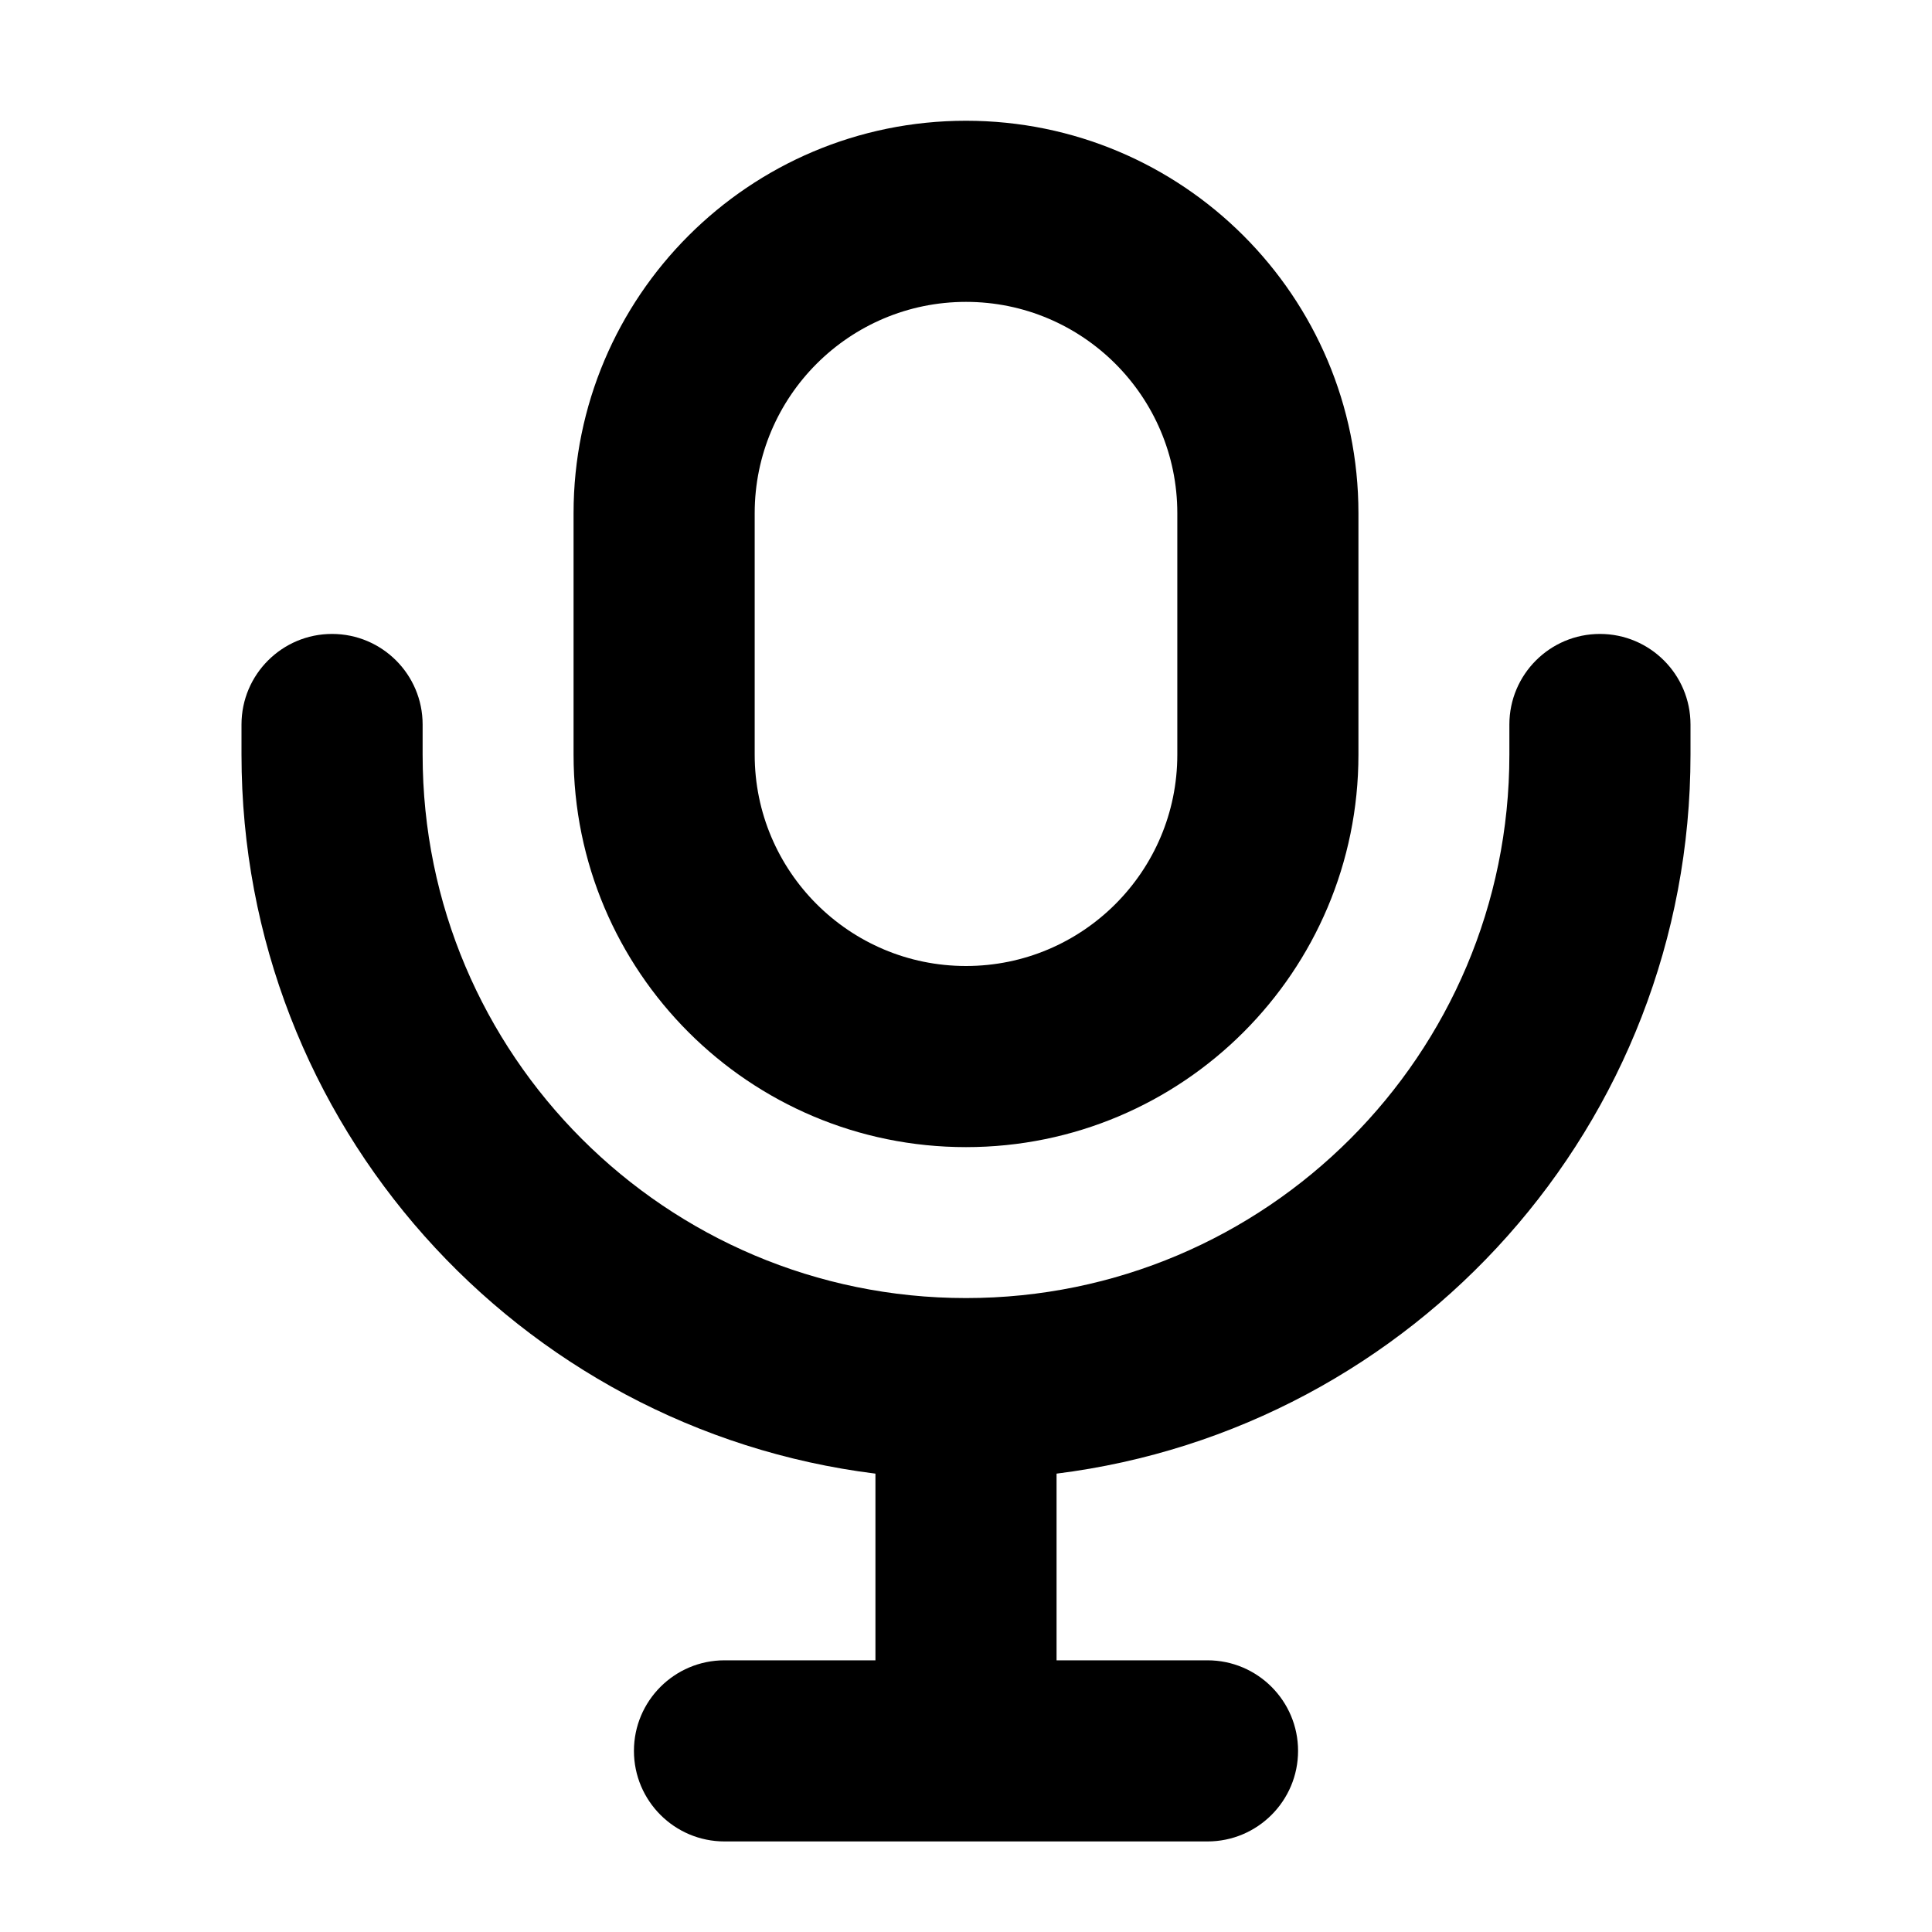 <svg xmlns="http://www.w3.org/2000/svg" viewBox="0 0 16 16"><path fill-rule="evenodd" d="M8 1c-1.795 0-3.25 1.455-3.25 3.25v2c0 1.795 1.455 3.25 3.25 3.25s3.25-1.455 3.25-3.25v-2c0-1.795-1.455-3.25-3.25-3.25Zm1.75 5.25c0 .966-.784 1.75-1.75 1.75s-1.75-.784-1.75-1.75v-2c0-.966.784-1.75 1.75-1.75s1.75.784 1.75 1.75v2Z"/><path d="M3.5 6c0-.414-.336-.75-.75-.75s-.75.336-.75.75v.25c0 3.06 2.29 5.585 5.25 5.954v1.546h-1.25c-.414 0-.75.336-.75.75s.336.75.75.75h4c.414 0 .75-.336.75-.75s-.336-.75-.75-.75h-1.25v-1.546c2.96-.37 5.25-2.894 5.25-5.954v-.25c0-.414-.336-.75-.75-.75s-.75.336-.75.75v.25c0 2.485-2.015 4.5-4.5 4.5s-4.5-2.015-4.5-4.5v-.25Z"/></svg>